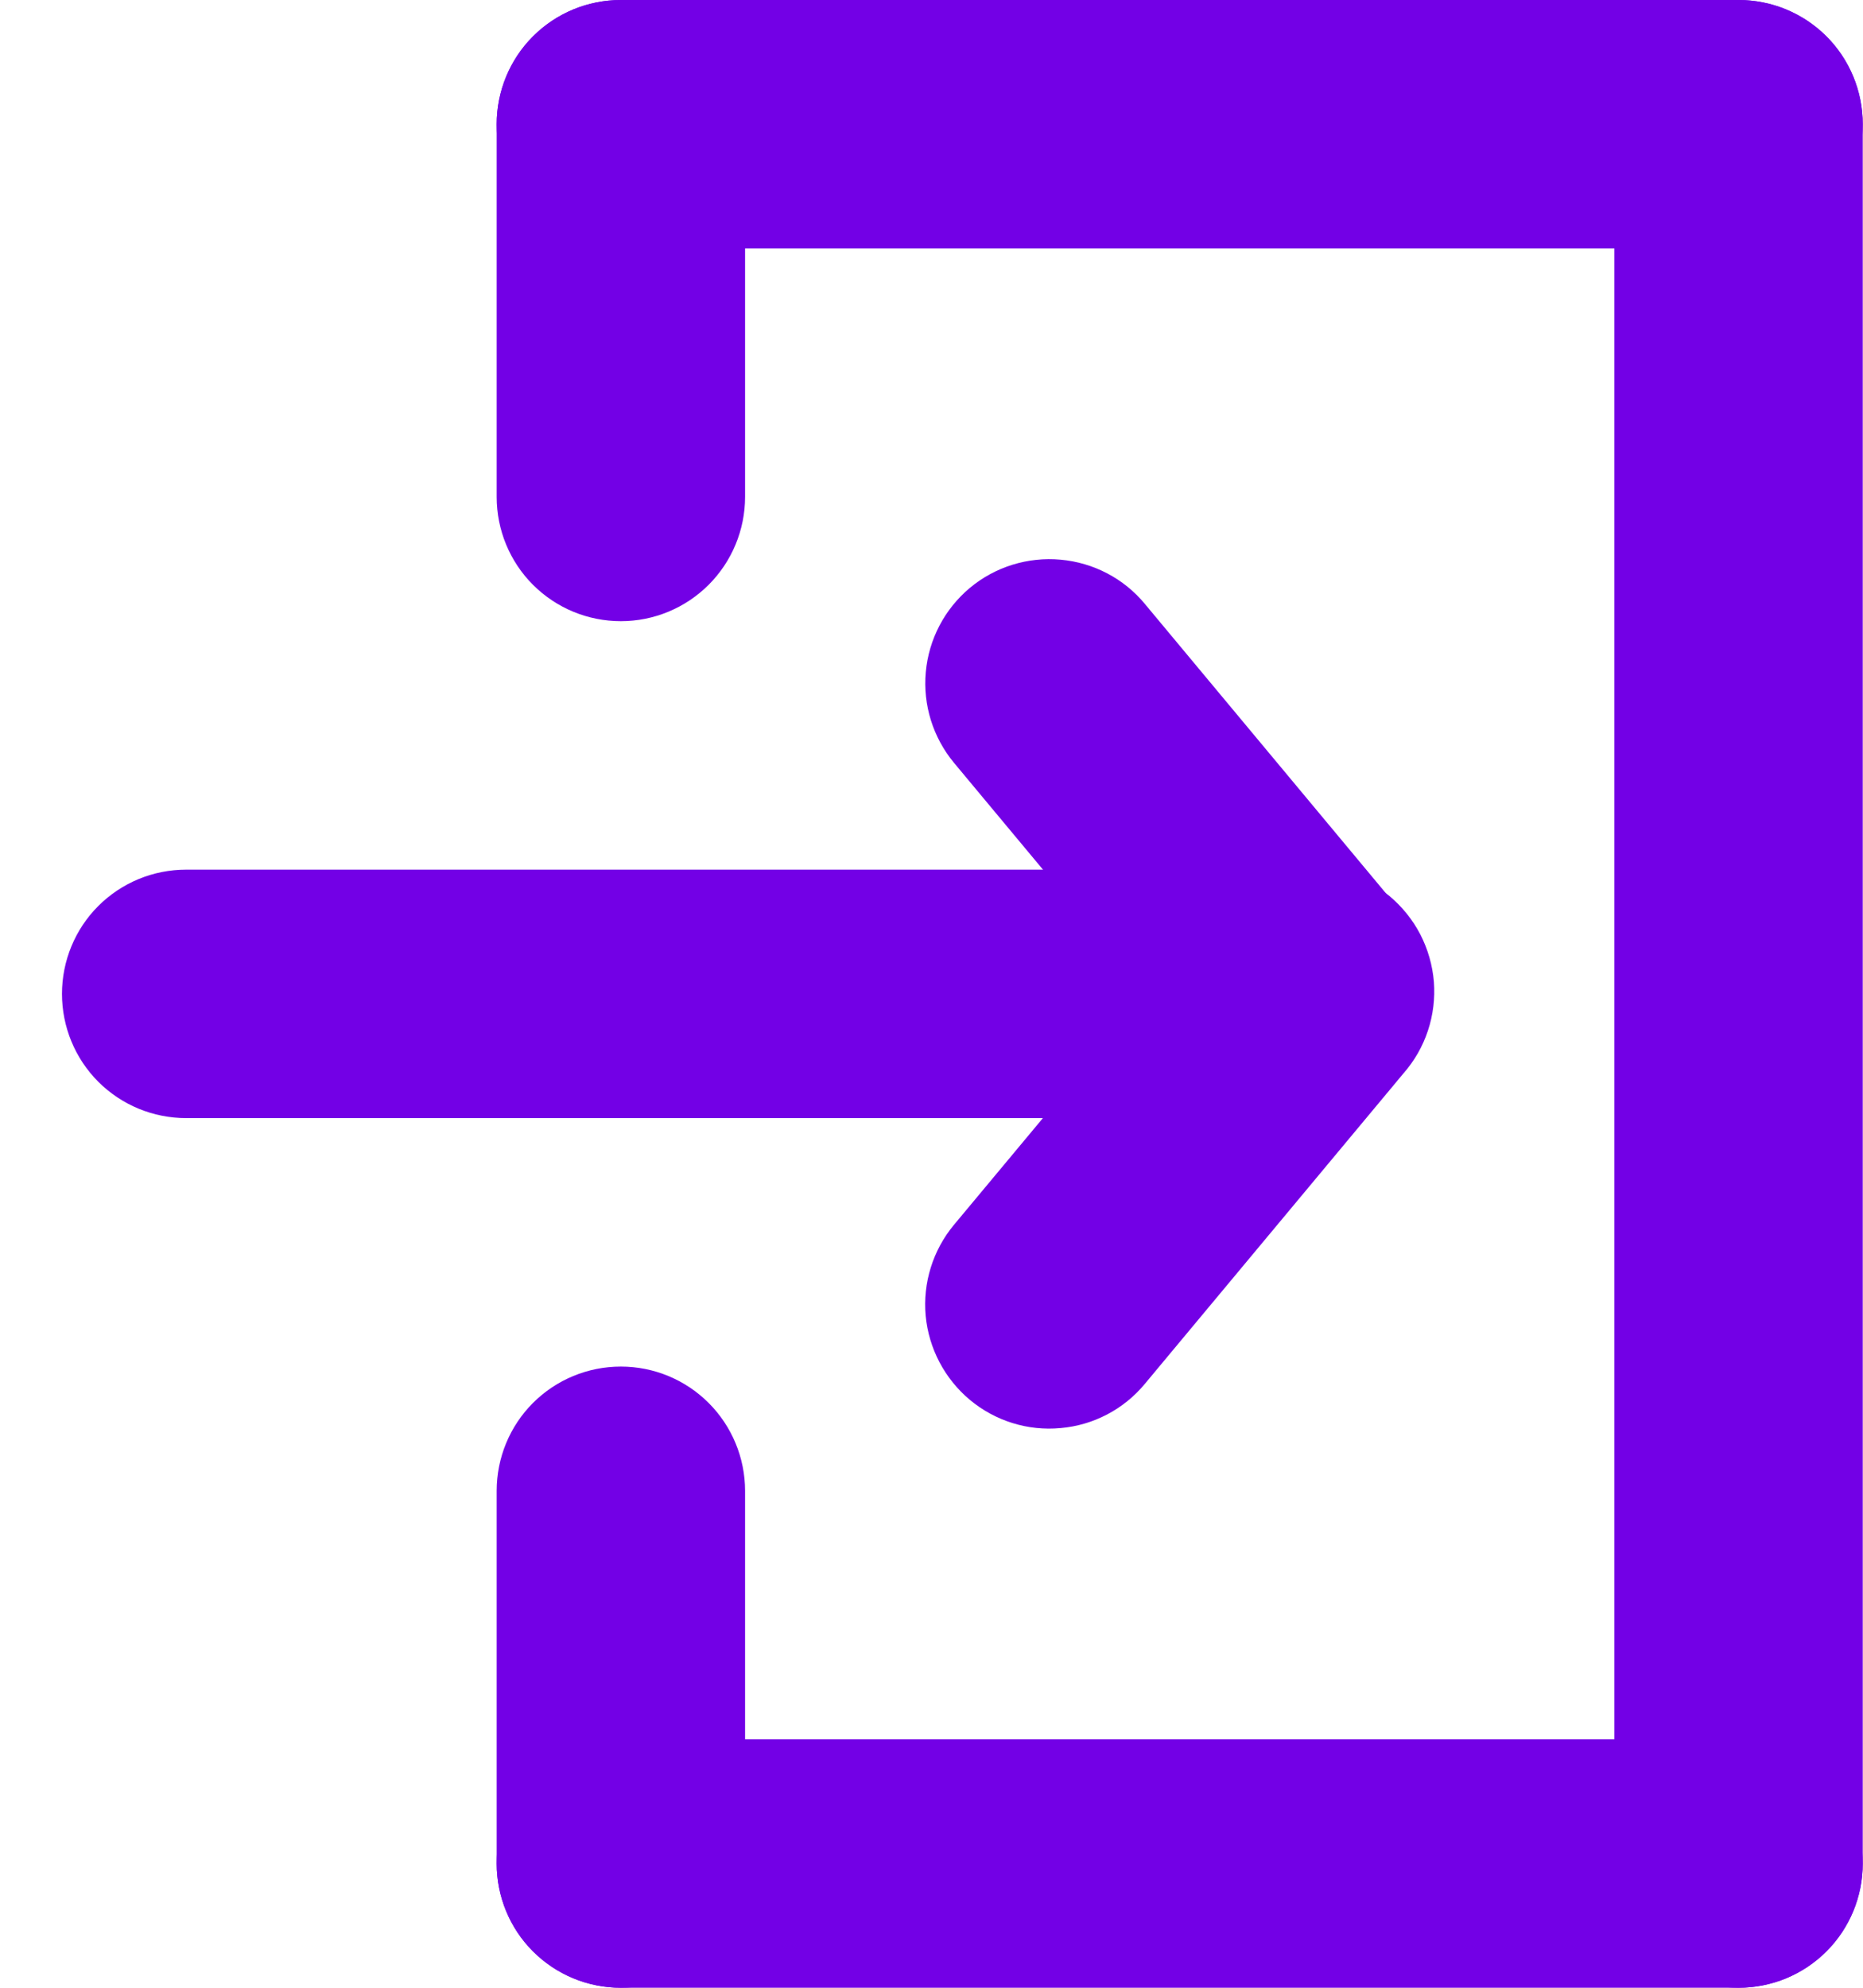 <svg width="15" height="16" viewBox="0 0 15 16" fill="none" xmlns="http://www.w3.org/2000/svg">
<path fill-rule="evenodd" clip-rule="evenodd" d="M7.809 4.732C8.013 4.562 8.276 4.481 8.54 4.505C8.804 4.529 9.048 4.656 9.217 4.86L11.3 7.36C11.463 7.564 11.539 7.824 11.512 8.084C11.485 8.344 11.358 8.583 11.157 8.75C10.957 8.917 10.699 8.999 10.438 8.978C10.178 8.958 9.936 8.836 9.764 8.64L7.681 6.14C7.512 5.936 7.43 5.674 7.454 5.41C7.478 5.145 7.606 4.902 7.809 4.732Z" fill="#7300E6"/>
<path fill-rule="evenodd" clip-rule="evenodd" d="M7.809 11.268C7.606 11.098 7.478 10.855 7.453 10.591C7.429 10.327 7.511 10.064 7.68 9.86L9.764 7.36C9.847 7.256 9.95 7.169 10.067 7.105C10.184 7.041 10.313 7 10.445 6.987C10.578 6.973 10.712 6.986 10.839 7.025C10.967 7.064 11.085 7.128 11.188 7.213C11.29 7.299 11.375 7.404 11.436 7.522C11.497 7.641 11.534 7.77 11.545 7.903C11.555 8.036 11.539 8.17 11.497 8.296C11.455 8.423 11.388 8.54 11.3 8.64L9.217 11.14C9.048 11.344 8.804 11.472 8.54 11.495C8.276 11.52 8.013 11.438 7.809 11.268Z" fill="#7300E6"/>
<path fill-rule="evenodd" clip-rule="evenodd" d="M0.499 8C0.499 7.735 0.604 7.48 0.791 7.293C0.979 7.105 1.233 7 1.499 7L8.999 7C9.264 7 9.518 7.105 9.706 7.293C9.893 7.48 9.999 7.735 9.999 8C9.999 8.265 9.893 8.52 9.706 8.707C9.518 8.895 9.264 9 8.999 9L1.499 9C1.233 9 0.979 8.895 0.791 8.707C0.604 8.52 0.499 8.265 0.499 8ZM14.998 15C14.998 15.265 14.893 15.52 14.706 15.707C14.518 15.895 14.264 16 13.998 16L4.999 16C4.733 16 4.479 15.895 4.291 15.707C4.104 15.52 3.999 15.265 3.999 15C3.999 14.735 4.104 14.48 4.291 14.293C4.479 14.105 4.733 14 4.999 14L13.998 14C14.264 14 14.518 14.105 14.706 14.293C14.893 14.48 14.998 14.735 14.998 15ZM14.998 1C14.998 1.265 14.893 1.52 14.706 1.707C14.518 1.895 14.264 2 13.998 2L4.999 2C4.733 2 4.479 1.895 4.291 1.707C4.104 1.52 3.999 1.265 3.999 1C3.999 0.735 4.104 0.48 4.291 0.293C4.479 0.105 4.733 -8.97414e-07 4.999 -8.74228e-07L13.998 -8.74228e-08C14.264 -6.42368e-08 14.518 0.105 14.706 0.293C14.893 0.48 14.998 0.735 14.998 1Z" fill="#7300E6"/>
<path fill-rule="evenodd" clip-rule="evenodd" d="M4.999 16C4.733 16 4.479 15.895 4.291 15.707C4.104 15.52 3.999 15.265 3.999 15L3.999 12C3.999 11.735 4.104 11.48 4.291 11.293C4.479 11.105 4.733 11 4.999 11C5.264 11 5.518 11.105 5.706 11.293C5.893 11.48 5.999 11.735 5.999 12L5.999 15C5.999 15.265 5.893 15.52 5.706 15.707C5.518 15.895 5.264 16 4.999 16ZM4.999 5C4.733 5 4.479 4.895 4.291 4.707C4.104 4.52 3.999 4.265 3.999 4L3.999 1C3.999 0.735 4.104 0.48 4.291 0.293C4.479 0.105 4.733 -8.97414e-07 4.999 -8.74228e-07C5.264 -8.51042e-07 5.518 0.105 5.706 0.293C5.893 0.48 5.999 0.735 5.999 1L5.999 4C5.999 4.265 5.893 4.52 5.706 4.707C5.518 4.895 5.264 5 4.999 5ZM13.998 16C13.733 16 13.479 15.895 13.291 15.707C13.104 15.52 12.998 15.265 12.998 15L12.998 1C12.998 0.735 13.104 0.48 13.291 0.293C13.479 0.105 13.733 -1.10609e-07 13.998 -8.74228e-08C14.264 -6.42368e-08 14.518 0.105 14.706 0.293C14.893 0.48 14.998 0.735 14.998 1L14.998 15C14.998 15.265 14.893 15.52 14.706 15.707C14.518 15.895 14.264 16 13.998 16Z" fill="#7300E6"/>
</svg>
